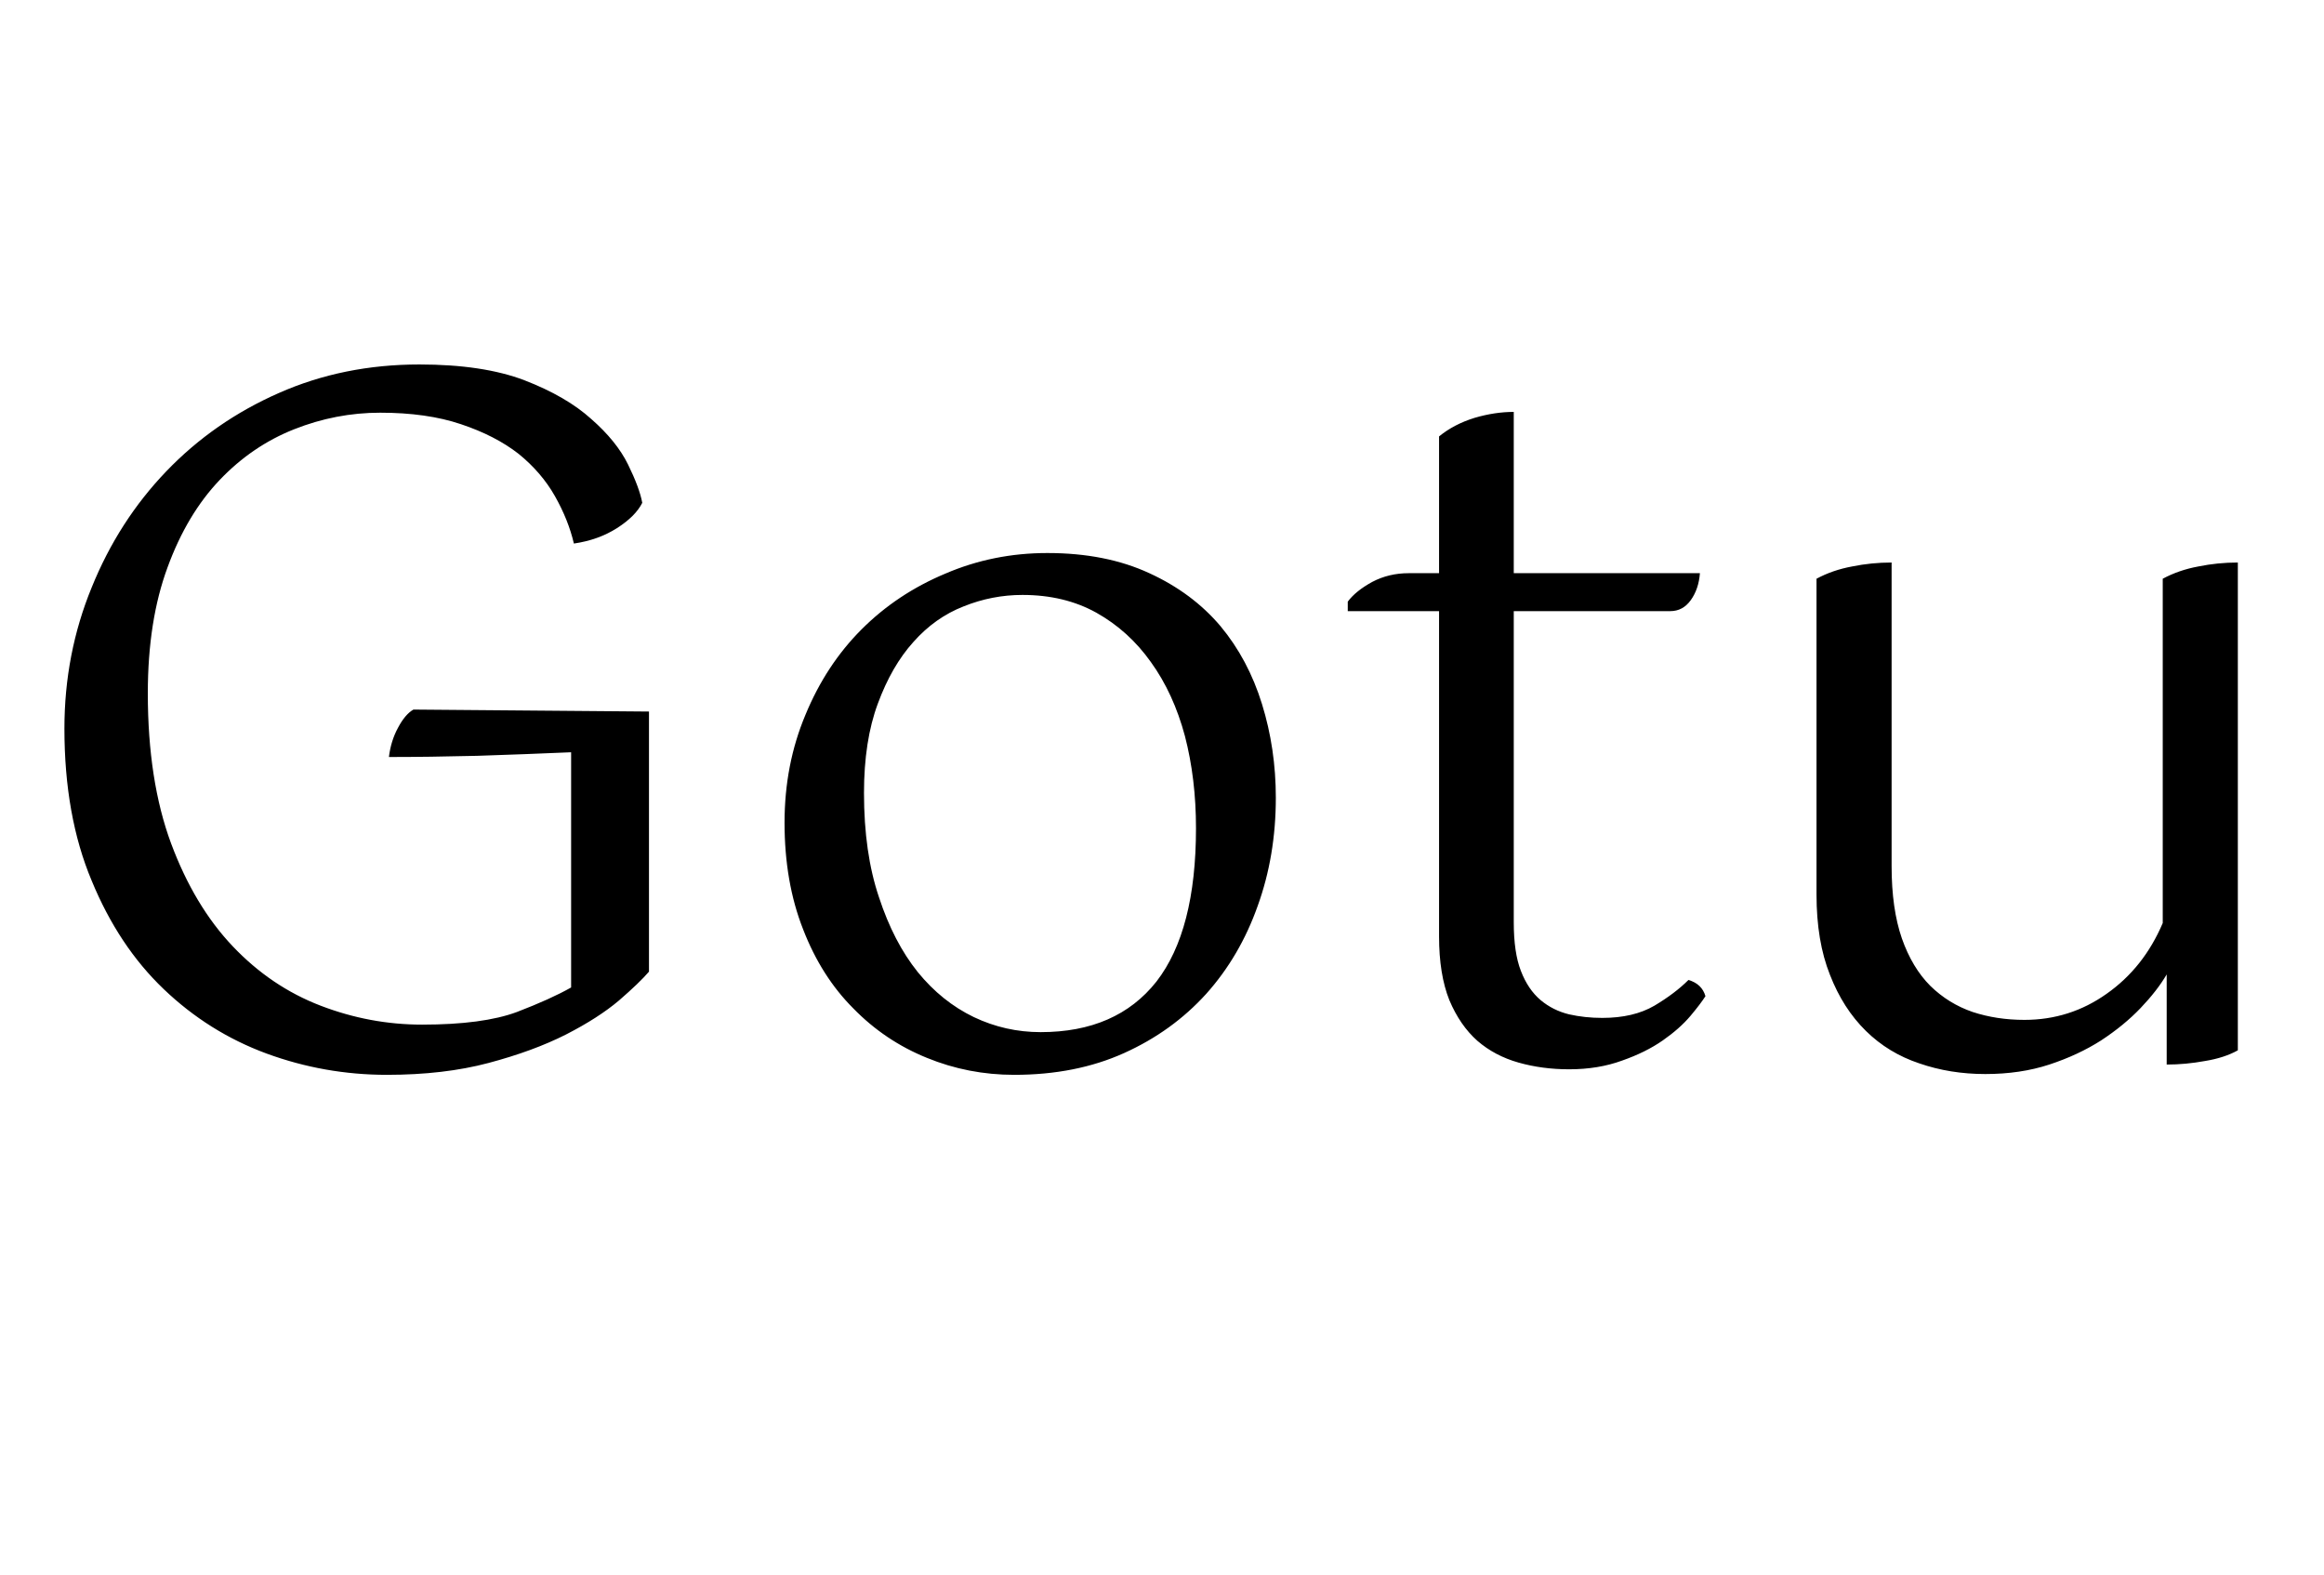 <svg xmlns="http://www.w3.org/2000/svg" xmlns:xlink="http://www.w3.org/1999/xlink" width="58.8" height="39.84"><path fill="black" d="M16.42 18L16.42 24.58Q16.18 24.86 15.66 25.31Q15.14 25.75 14.32 26.17Q13.49 26.59 12.36 26.89Q11.23 27.19 9.79 27.19L9.79 27.19Q8.21 27.19 6.74 26.65Q5.28 26.11 4.14 25.02Q3 23.93 2.32 22.28Q1.63 20.64 1.63 18.43L1.63 18.43Q1.63 16.54 2.32 14.86Q3 13.18 4.21 11.92Q5.42 10.66 7.06 9.94Q8.69 9.22 10.61 9.22L10.61 9.22Q12.22 9.22 13.27 9.62Q14.33 10.03 14.96 10.60Q15.60 11.16 15.89 11.75Q16.18 12.34 16.25 12.72L16.25 12.72Q16.08 13.06 15.61 13.36Q15.14 13.66 14.52 13.75L14.52 13.75Q14.38 13.15 14.04 12.55Q13.70 11.95 13.12 11.48Q12.53 11.02 11.66 10.73Q10.80 10.44 9.62 10.44L9.62 10.44Q8.50 10.44 7.44 10.86Q6.38 11.28 5.56 12.14Q4.73 13.01 4.24 14.35Q3.74 15.70 3.74 17.54L3.74 17.54Q3.74 19.75 4.33 21.34Q4.92 22.92 5.89 23.94Q6.86 24.96 8.11 25.44Q9.36 25.92 10.68 25.92L10.68 25.92Q12.22 25.92 13.08 25.60Q13.94 25.27 14.45 24.98L14.45 24.98L14.45 19.03Q13.30 19.08 12.07 19.12Q10.85 19.15 9.84 19.15L9.84 19.15Q9.89 18.74 10.07 18.41Q10.25 18.07 10.46 17.95L10.46 17.95L16.42 18ZM21.86 20.06L21.86 20.06Q21.86 21.58 22.24 22.70Q22.61 23.83 23.22 24.59Q23.83 25.34 24.64 25.73Q25.44 26.11 26.33 26.11L26.33 26.11Q28.25 26.11 29.26 24.83Q30.26 23.54 30.26 20.95L30.26 20.95Q30.26 19.70 29.98 18.62Q29.69 17.54 29.12 16.75Q28.56 15.96 27.74 15.50Q26.93 15.05 25.87 15.05L25.87 15.05Q25.10 15.05 24.38 15.34Q23.66 15.62 23.11 16.24Q22.56 16.85 22.21 17.80Q21.86 18.74 21.86 20.06ZM19.85 20.81L19.85 20.81Q19.85 19.34 20.38 18.08Q20.90 16.82 21.80 15.92Q22.70 15.02 23.92 14.51Q25.13 13.99 26.50 13.99L26.50 13.99Q27.98 13.99 29.08 14.50Q30.17 15.00 30.88 15.84Q31.58 16.68 31.93 17.81Q32.28 18.94 32.28 20.18L32.28 20.18Q32.28 21.65 31.82 22.92Q31.37 24.19 30.52 25.14Q29.66 26.09 28.44 26.64Q27.22 27.19 25.66 27.19L25.66 27.19Q24.50 27.19 23.45 26.76Q22.39 26.33 21.59 25.51Q20.78 24.70 20.32 23.51Q19.85 22.32 19.85 20.81ZM34.10 15.46L34.10 15.22Q34.30 14.95 34.72 14.72Q35.14 14.50 35.64 14.50L35.64 14.50L36.41 14.50L36.41 11.04Q36.79 10.73 37.31 10.57Q37.82 10.42 38.30 10.42L38.30 10.42L38.30 14.50L43.01 14.50Q42.98 14.90 42.78 15.18Q42.58 15.46 42.26 15.46L42.26 15.46L38.30 15.46L38.30 23.33Q38.30 24.10 38.48 24.56Q38.66 25.03 38.98 25.30Q39.29 25.56 39.70 25.66Q40.10 25.75 40.54 25.75L40.54 25.75Q41.33 25.75 41.86 25.44Q42.38 25.13 42.72 24.79L42.72 24.79Q43.06 24.89 43.15 25.20L43.15 25.20Q43.03 25.39 42.77 25.70Q42.50 26.02 42.07 26.32Q41.64 26.62 41.04 26.83Q40.44 27.05 39.70 27.05L39.70 27.05Q39.02 27.05 38.42 26.88Q37.82 26.71 37.38 26.33Q36.94 25.94 36.67 25.30Q36.41 24.65 36.41 23.69L36.41 23.69L36.41 15.46L34.10 15.46ZM51.22 25.80L51.22 25.80Q52.37 25.80 53.30 25.14Q54.24 24.48 54.72 23.35L54.72 23.35L54.72 14.64Q55.13 14.42 55.62 14.33Q56.11 14.23 56.62 14.23L56.62 14.23L56.62 26.57Q56.28 26.76 55.79 26.84Q55.30 26.93 54.82 26.93L54.82 26.93L54.82 24.65Q54.58 25.06 54.16 25.50Q53.74 25.94 53.16 26.32Q52.58 26.69 51.85 26.93Q51.12 27.17 50.23 27.17L50.23 27.17Q49.34 27.17 48.56 26.90Q47.78 26.64 47.21 26.08Q46.63 25.51 46.30 24.66Q45.96 23.81 45.96 22.63L45.96 22.63L45.96 14.64Q46.37 14.42 46.86 14.33Q47.35 14.23 47.86 14.23L47.86 14.23L47.86 21.91Q47.86 22.99 48.12 23.74Q48.38 24.48 48.84 24.94Q49.30 25.39 49.91 25.60Q50.52 25.80 51.22 25.80Z"/></svg>